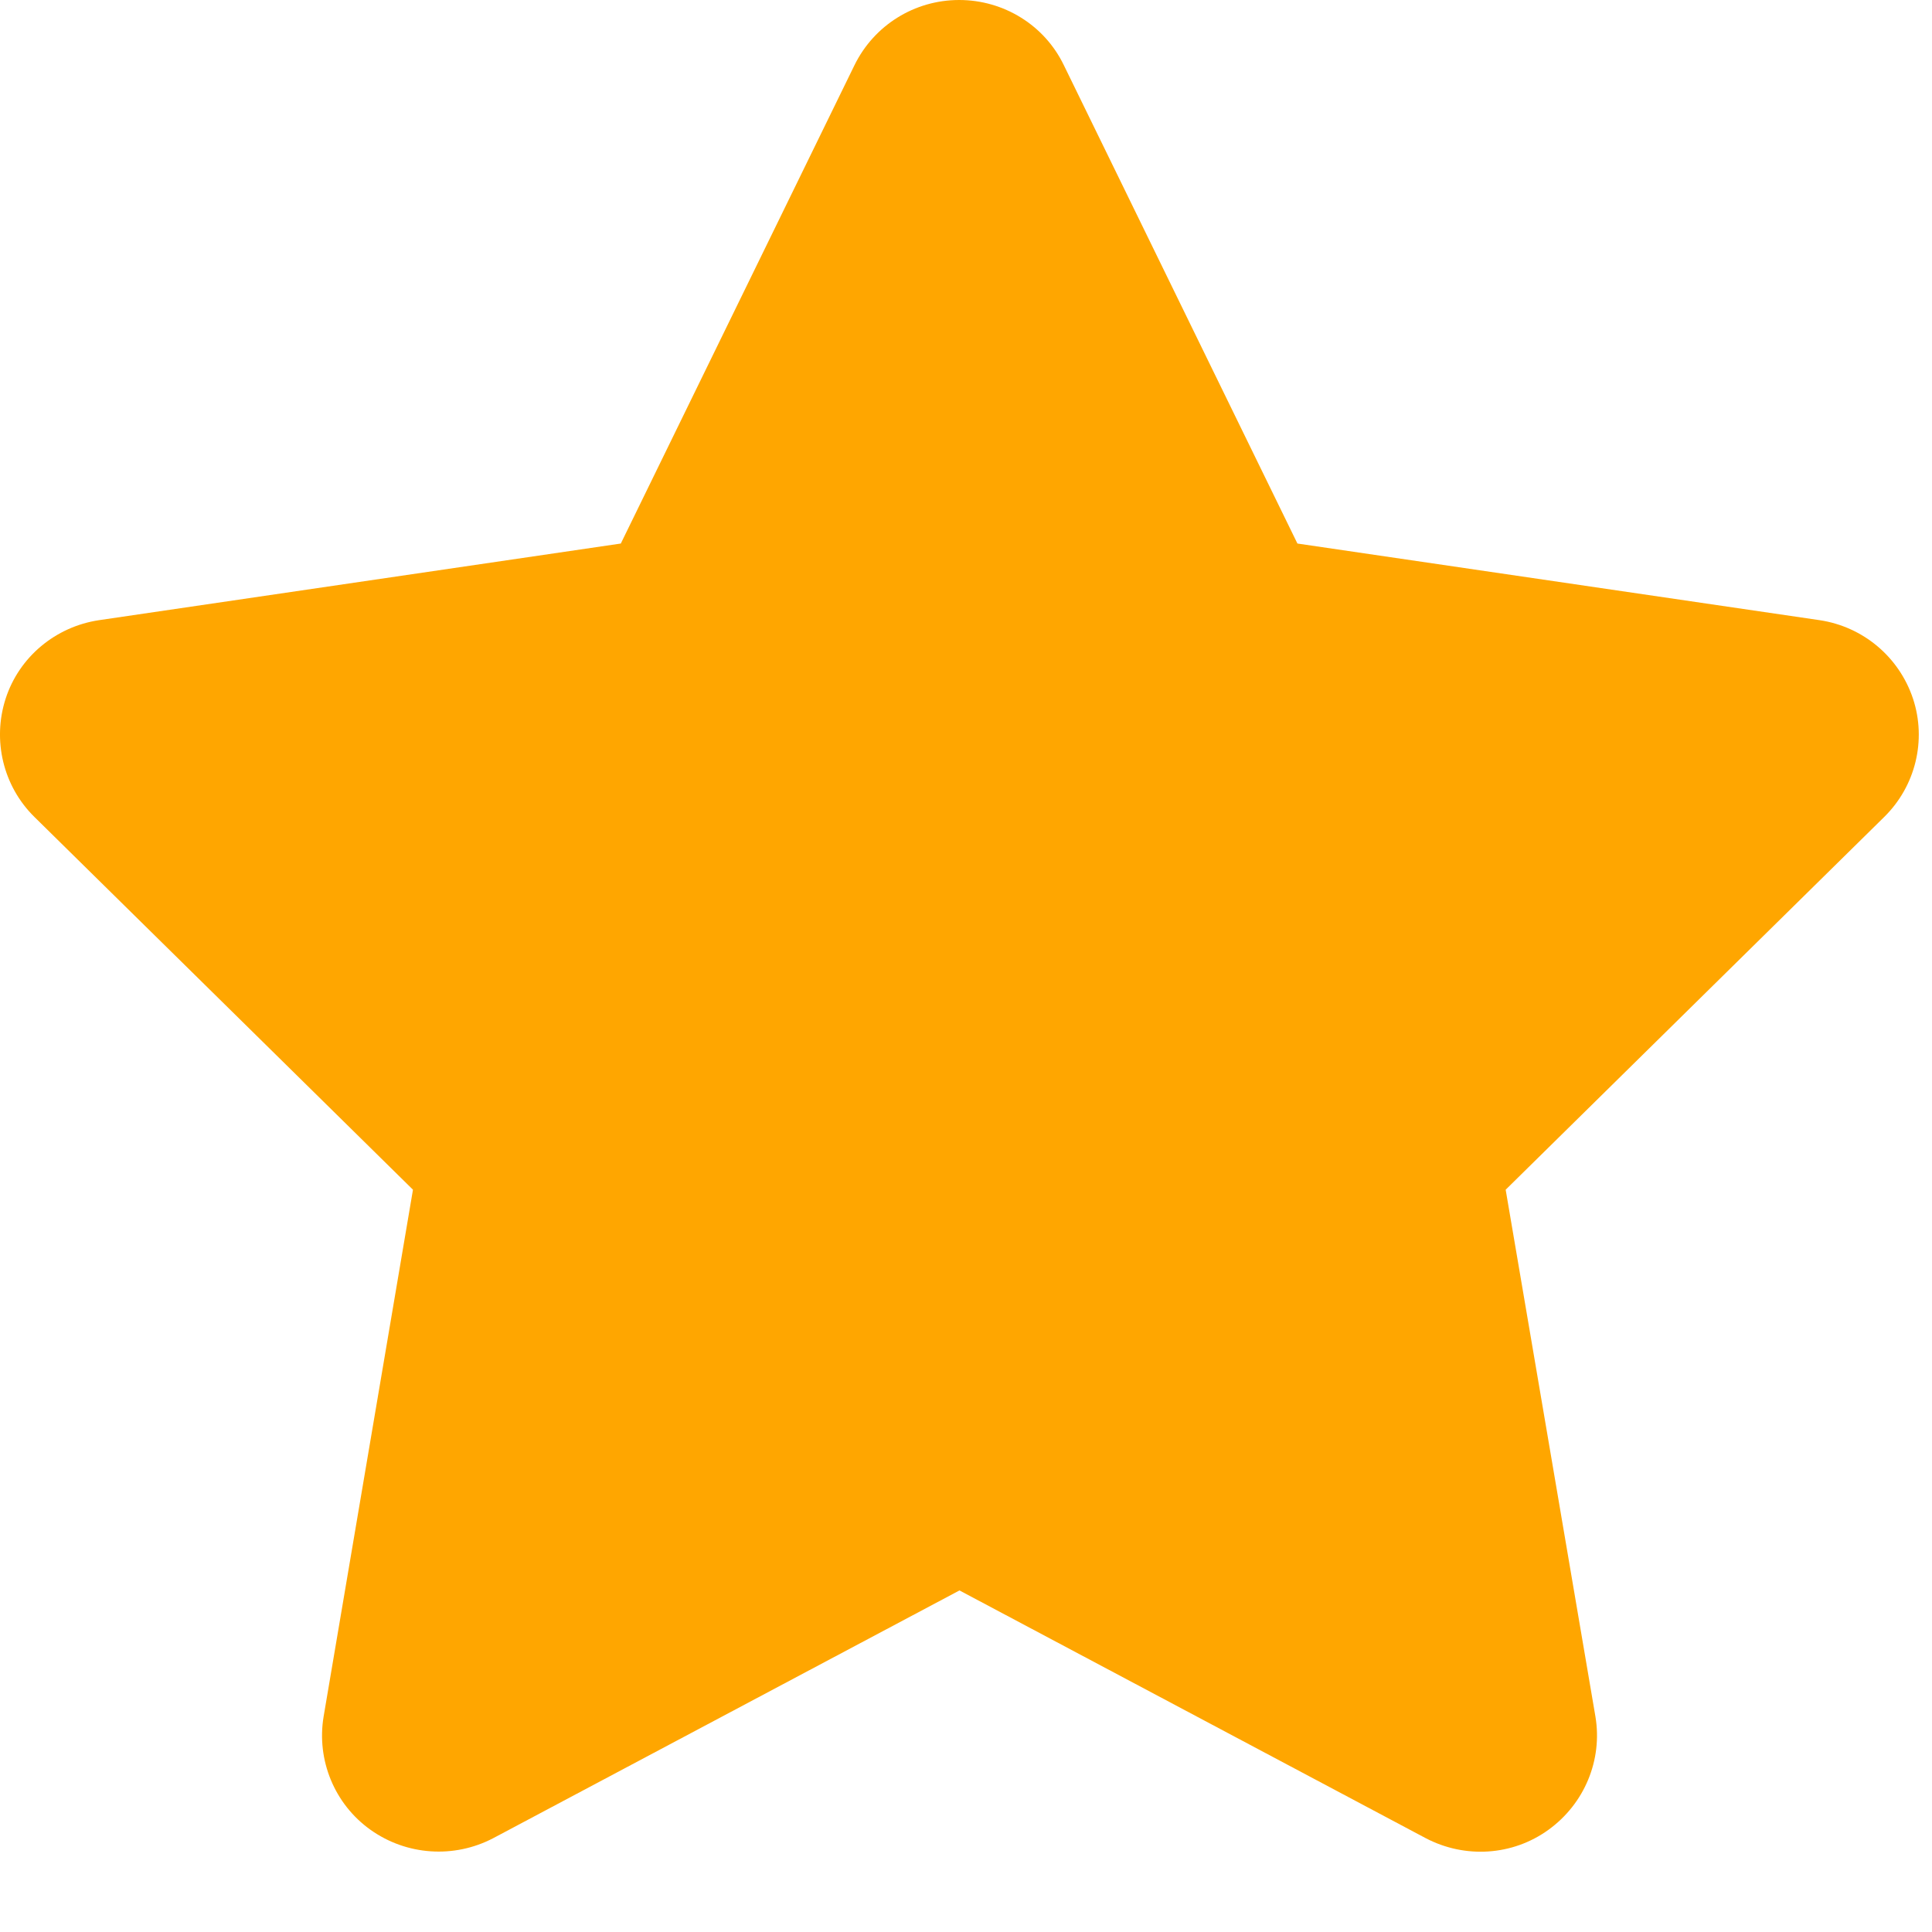 <svg width="24" height="24" viewBox="0 0 24 24" fill="none" xmlns="http://www.w3.org/2000/svg">
<path d="M13.215 0.809C12.976 0.314 12.47 0 11.915 0C11.36 0 10.858 0.314 10.615 0.809L7.712 6.752L1.23 7.704C0.689 7.785 0.237 8.162 0.07 8.679C-0.097 9.196 0.039 9.766 0.427 10.148L5.13 14.779L4.02 21.324C3.93 21.863 4.155 22.412 4.602 22.73C5.049 23.049 5.64 23.09 6.128 22.834L11.919 19.757L17.71 22.834C18.198 23.09 18.789 23.054 19.236 22.73C19.683 22.407 19.909 21.863 19.819 21.324L18.704 14.779L23.407 10.148C23.795 9.766 23.935 9.196 23.764 8.679C23.592 8.162 23.145 7.785 22.604 7.704L16.117 6.752L13.215 0.809Z" fill="#FFA600"/>
</svg>
